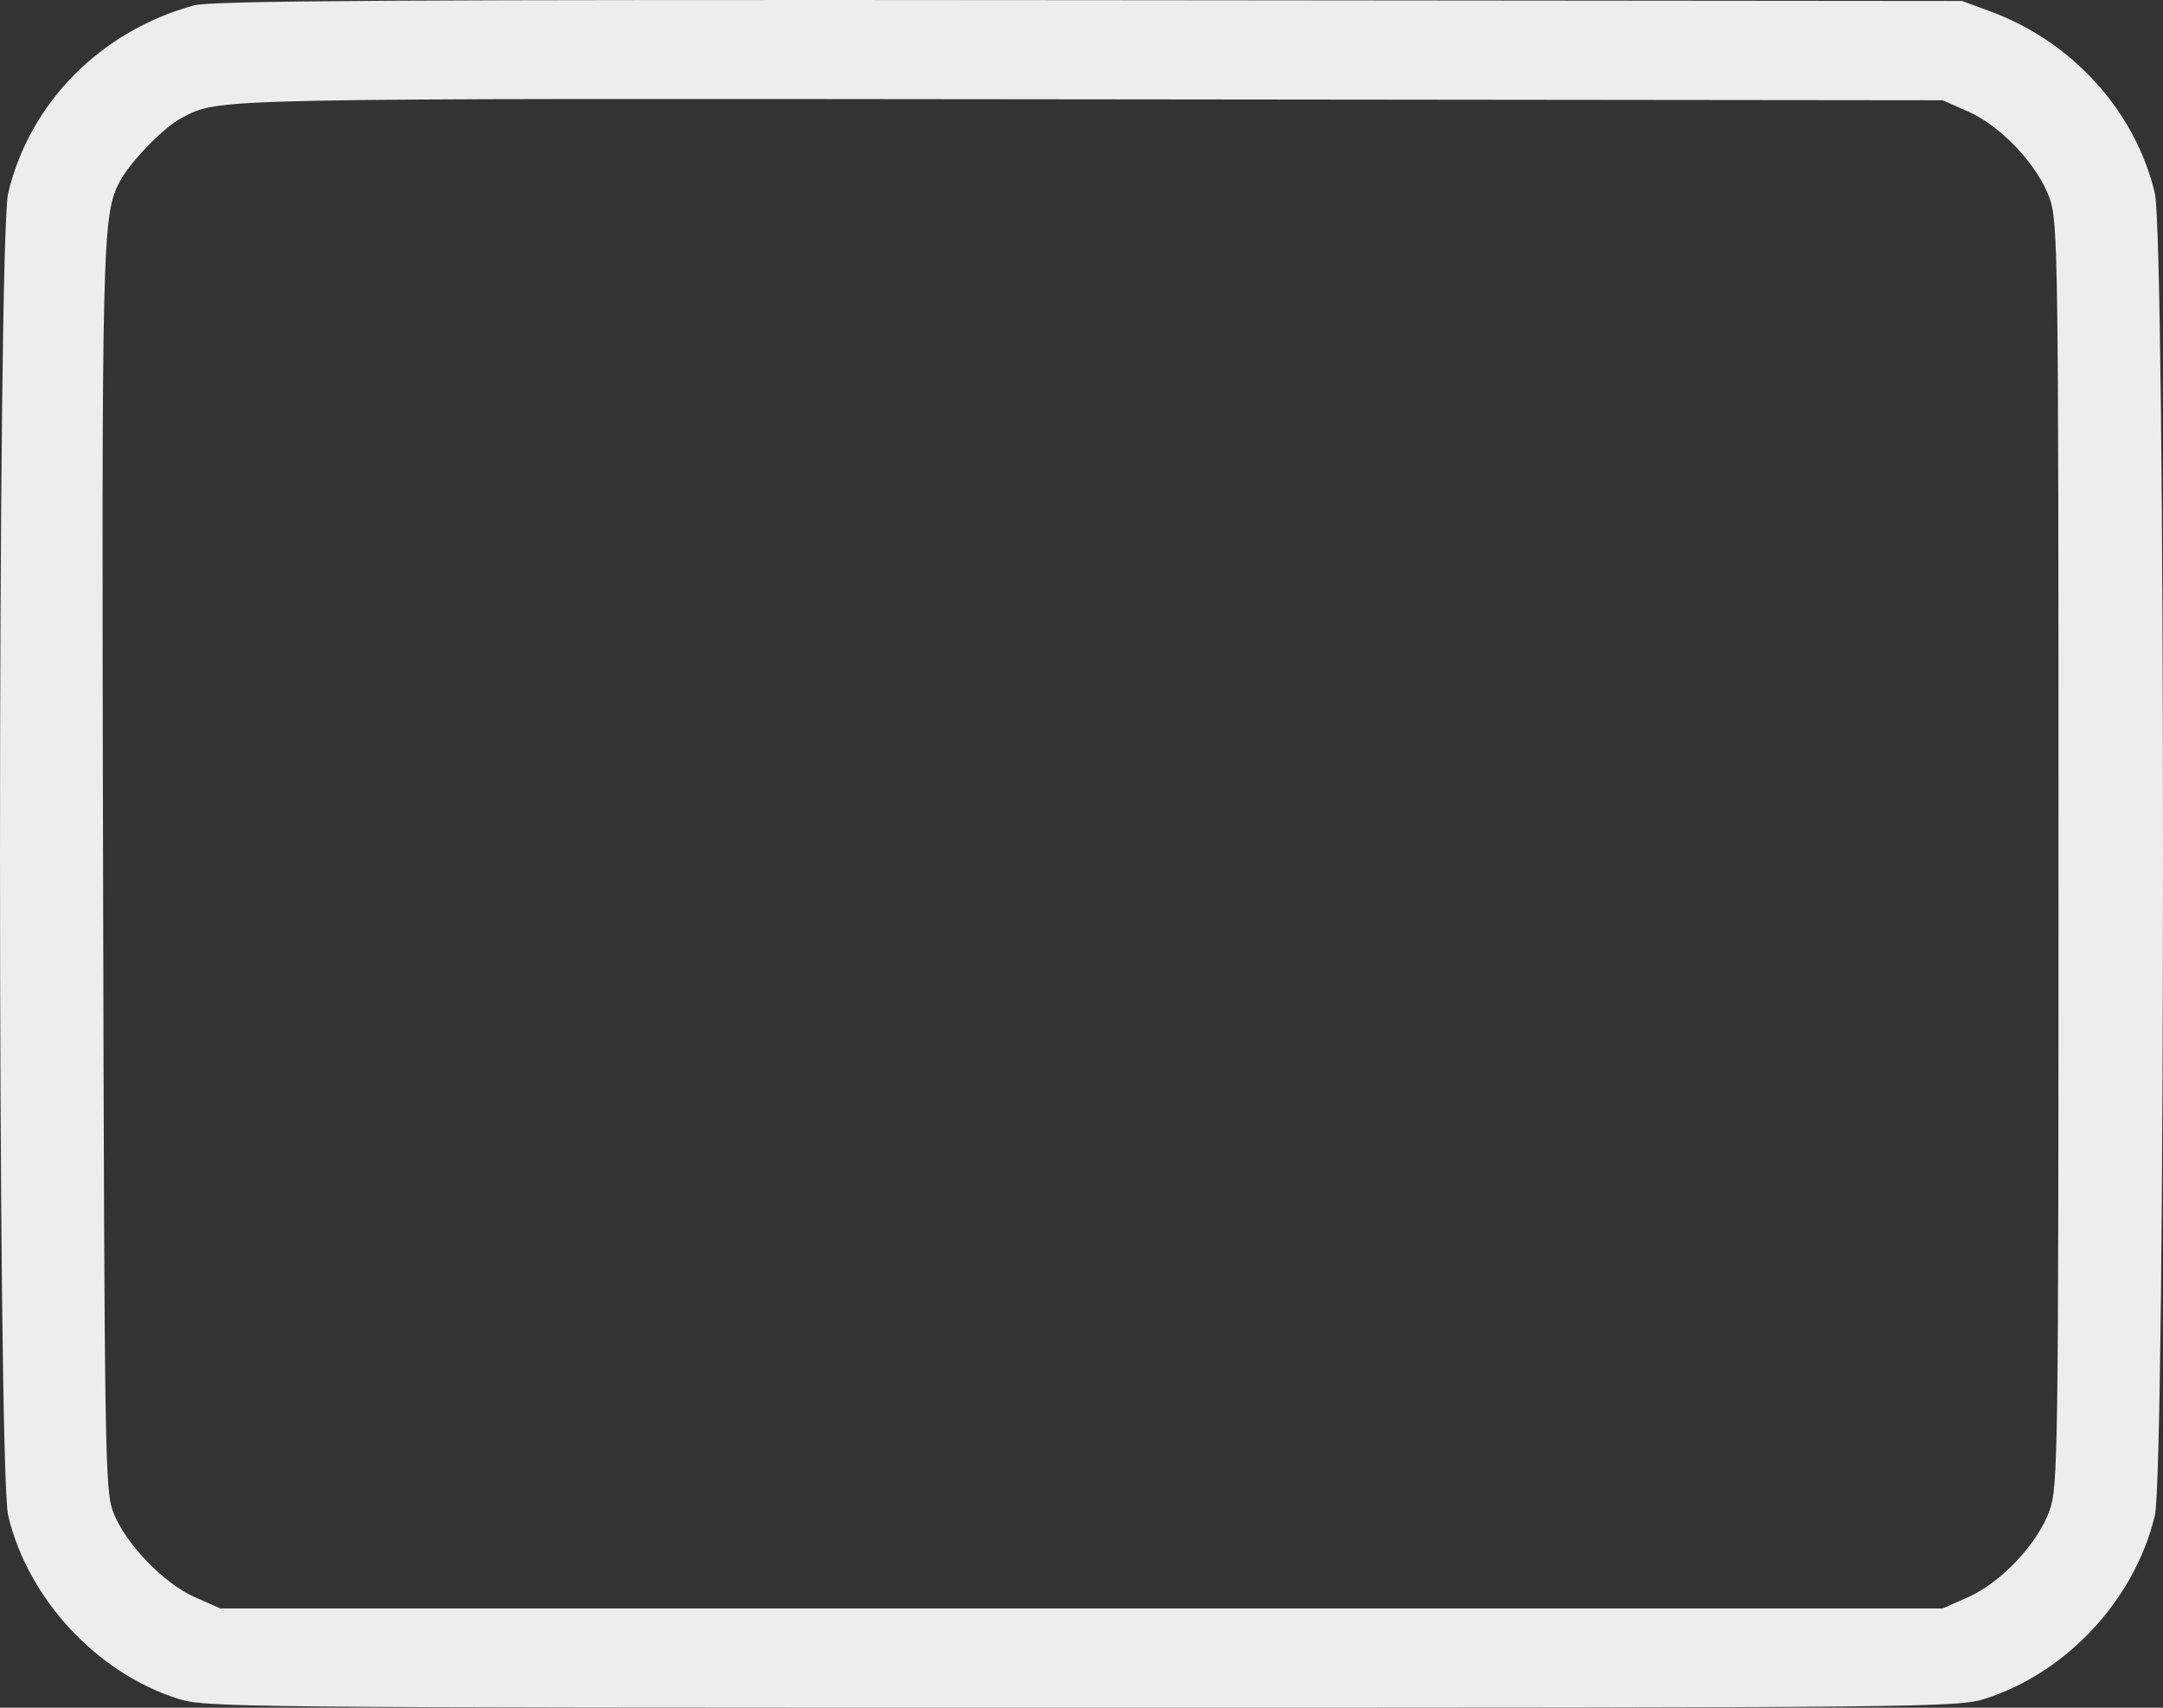 <svg width="38" height="30" viewBox="0 0 38 30" fill="none" xmlns="http://www.w3.org/2000/svg">
<rect x="0" y="0" width="38" height="30" fill="#333333" stroke="none"/>
<path fill-rule="evenodd" clip-rule="evenodd" d="M3.404 0.095C1.764 0.549 0.527 1.799 0.144 3.389C-0.048 4.189 -0.048 25.827 0.144 26.628C0.496 28.09 1.693 29.382 3.12 29.84C3.602 29.995 4.054 30 19 30C33.946 30 34.398 29.995 34.88 29.84C36.315 29.38 37.502 28.097 37.856 26.628C38.048 25.827 38.048 4.189 37.856 3.389C37.509 1.949 36.411 0.735 34.974 0.203L34.468 0.017L19.127 0.003C6.933 -0.008 3.708 0.011 3.404 0.095ZM34.576 1.959C35.157 2.216 35.801 2.902 36.008 3.483C36.156 3.899 36.164 4.469 36.164 15.008C36.164 25.548 36.156 26.118 36.008 26.533C35.801 27.115 35.157 27.801 34.576 28.058L34.129 28.256H19H3.871L3.424 28.058C2.876 27.815 2.212 27.128 1.994 26.577C1.844 26.198 1.835 25.667 1.811 15.299C1.785 4.163 1.795 3.775 2.106 3.185C2.287 2.843 2.885 2.228 3.188 2.073C3.88 1.719 3.427 1.729 19.127 1.745L34.129 1.761L34.576 1.959Z" fill="#EDEDED"/>
</svg>
